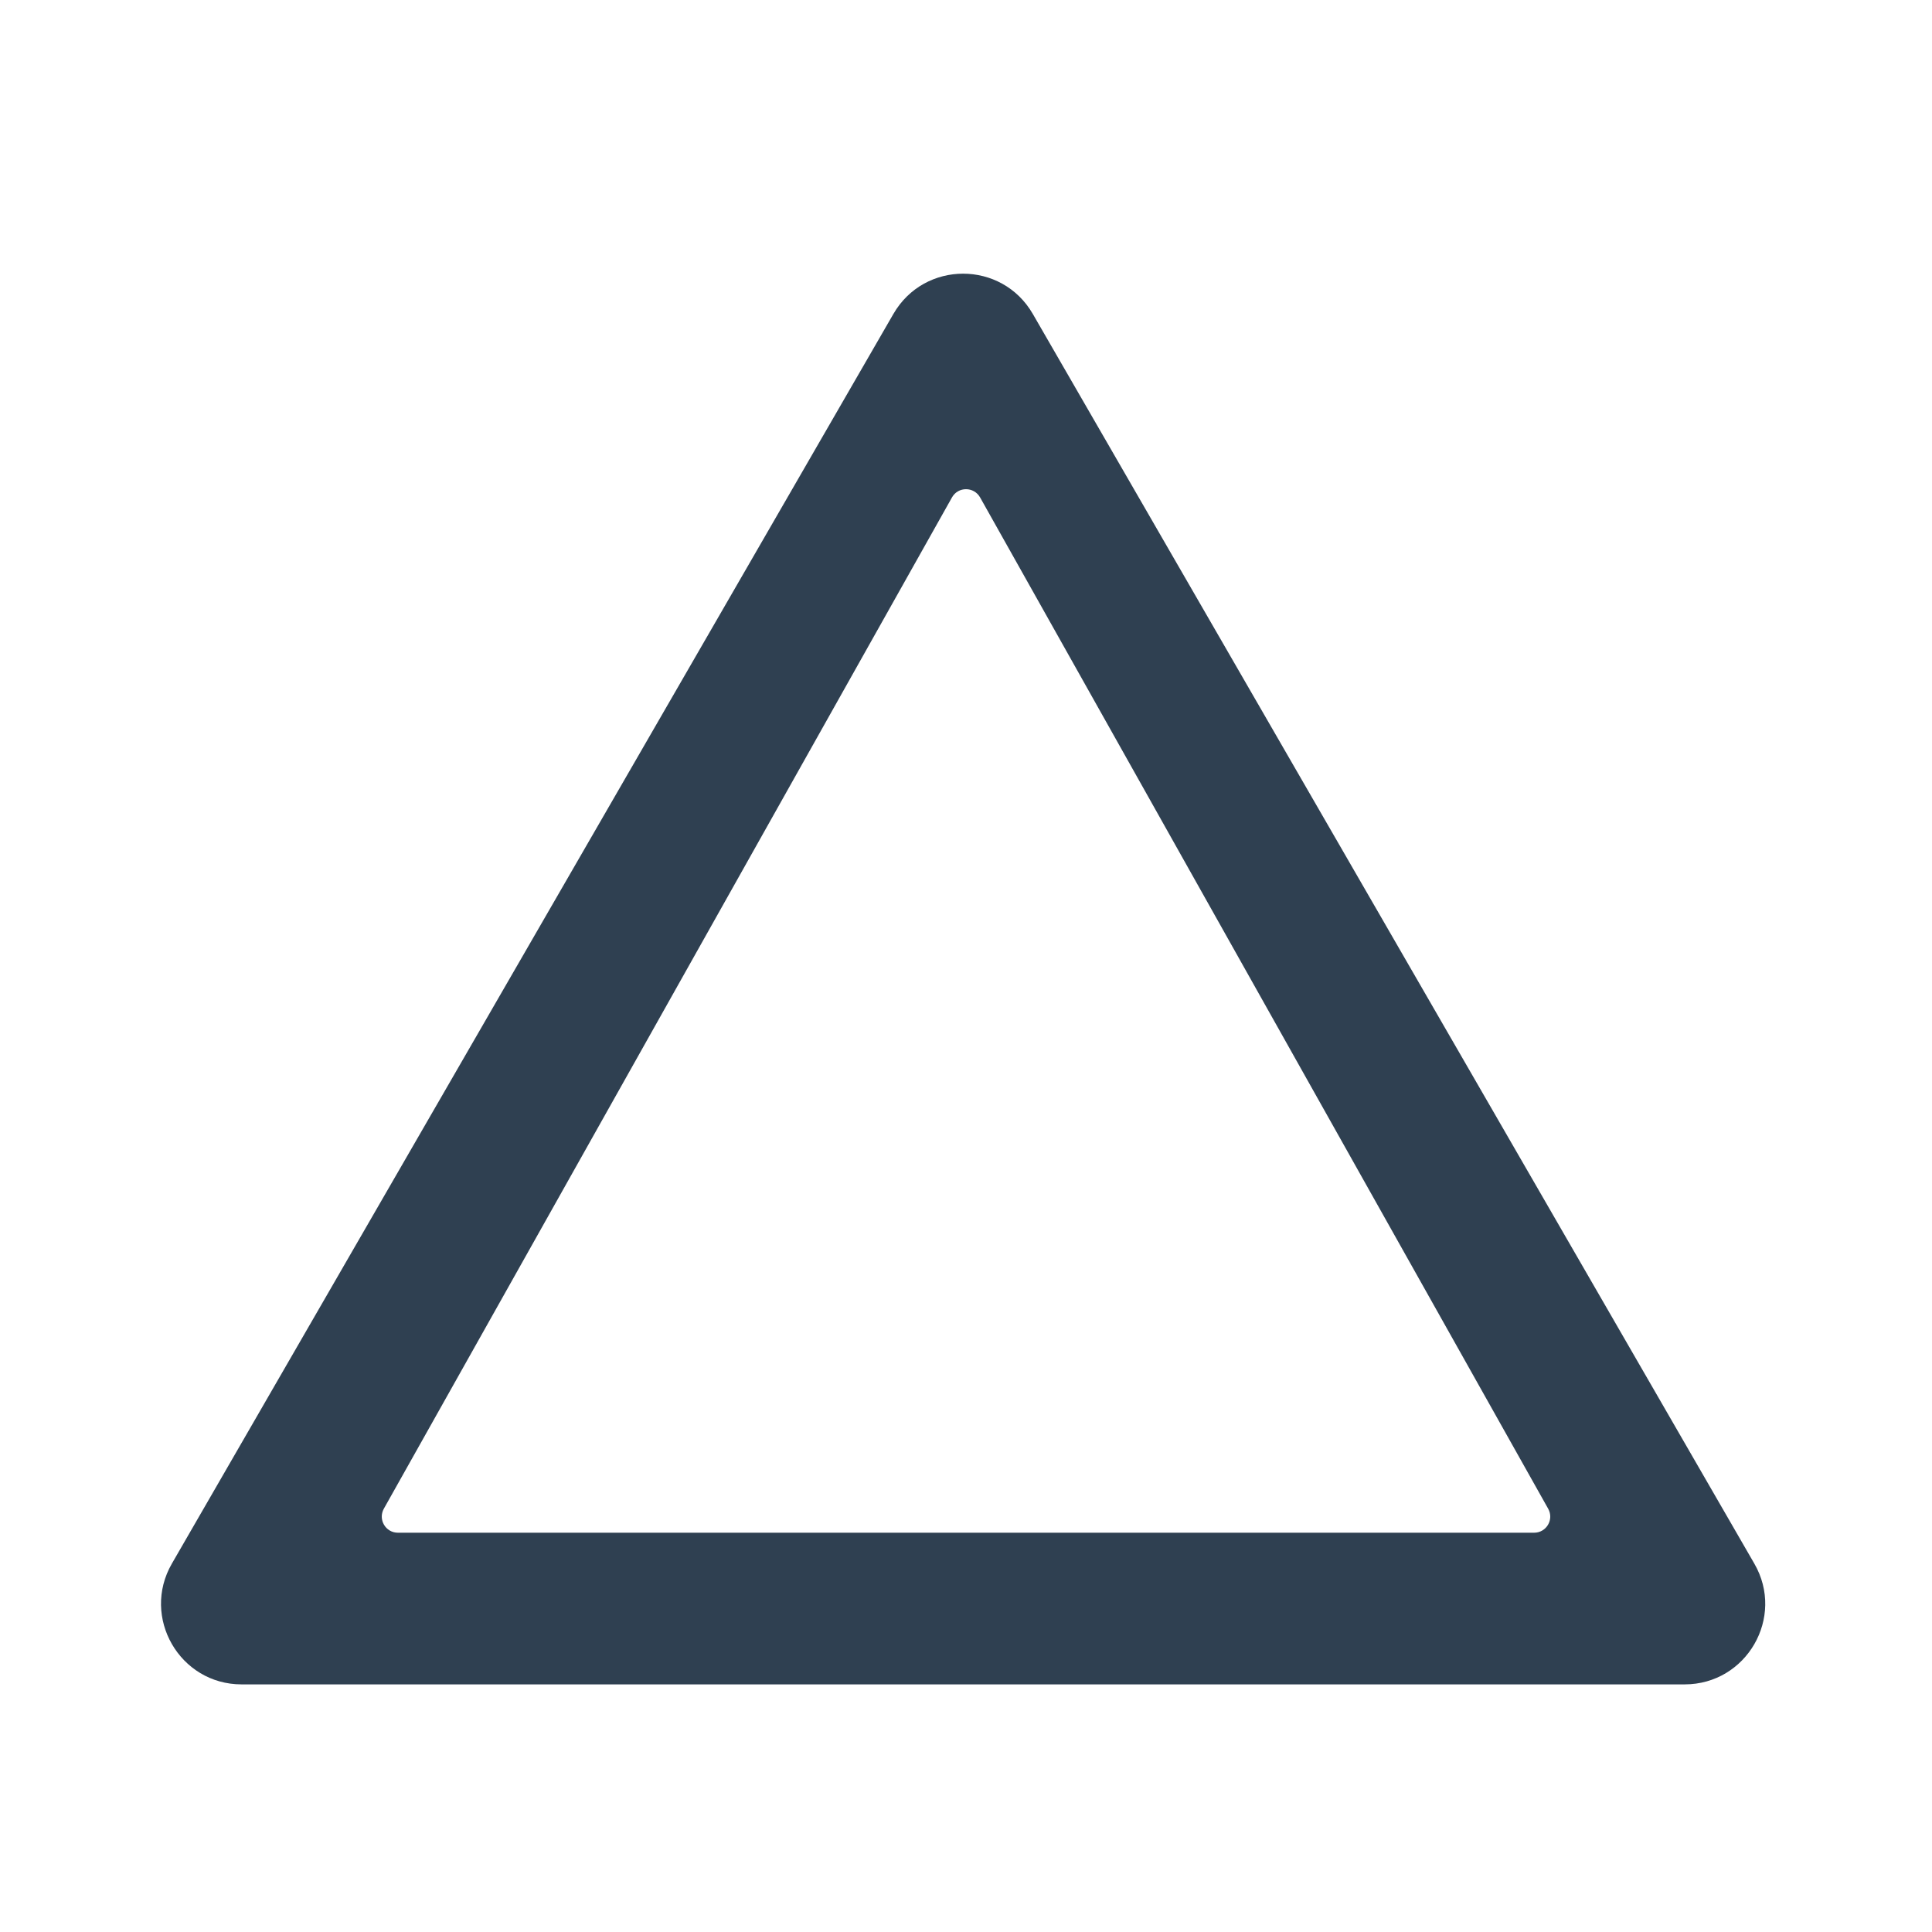 <svg width="24" height="24" viewBox="0 0 24 24" fill="none" xmlns="http://www.w3.org/2000/svg">
<path fill-rule="evenodd" clip-rule="evenodd" d="M12.83 3.9C12.445 3.233 11.483 3.233 11.098 3.9L2.135 19.424C1.751 20.09 2.232 20.924 3.001 20.924H20.927C21.697 20.924 22.178 20.09 21.793 19.424L12.83 3.9ZM12.175 6.179C12.098 6.043 11.902 6.043 11.826 6.179L4.768 18.742C4.694 18.876 4.79 19.04 4.943 19.04L19.057 19.04C19.21 19.04 19.307 18.876 19.232 18.742L12.175 6.179Z" fill="#2F4051"/>
</svg>
